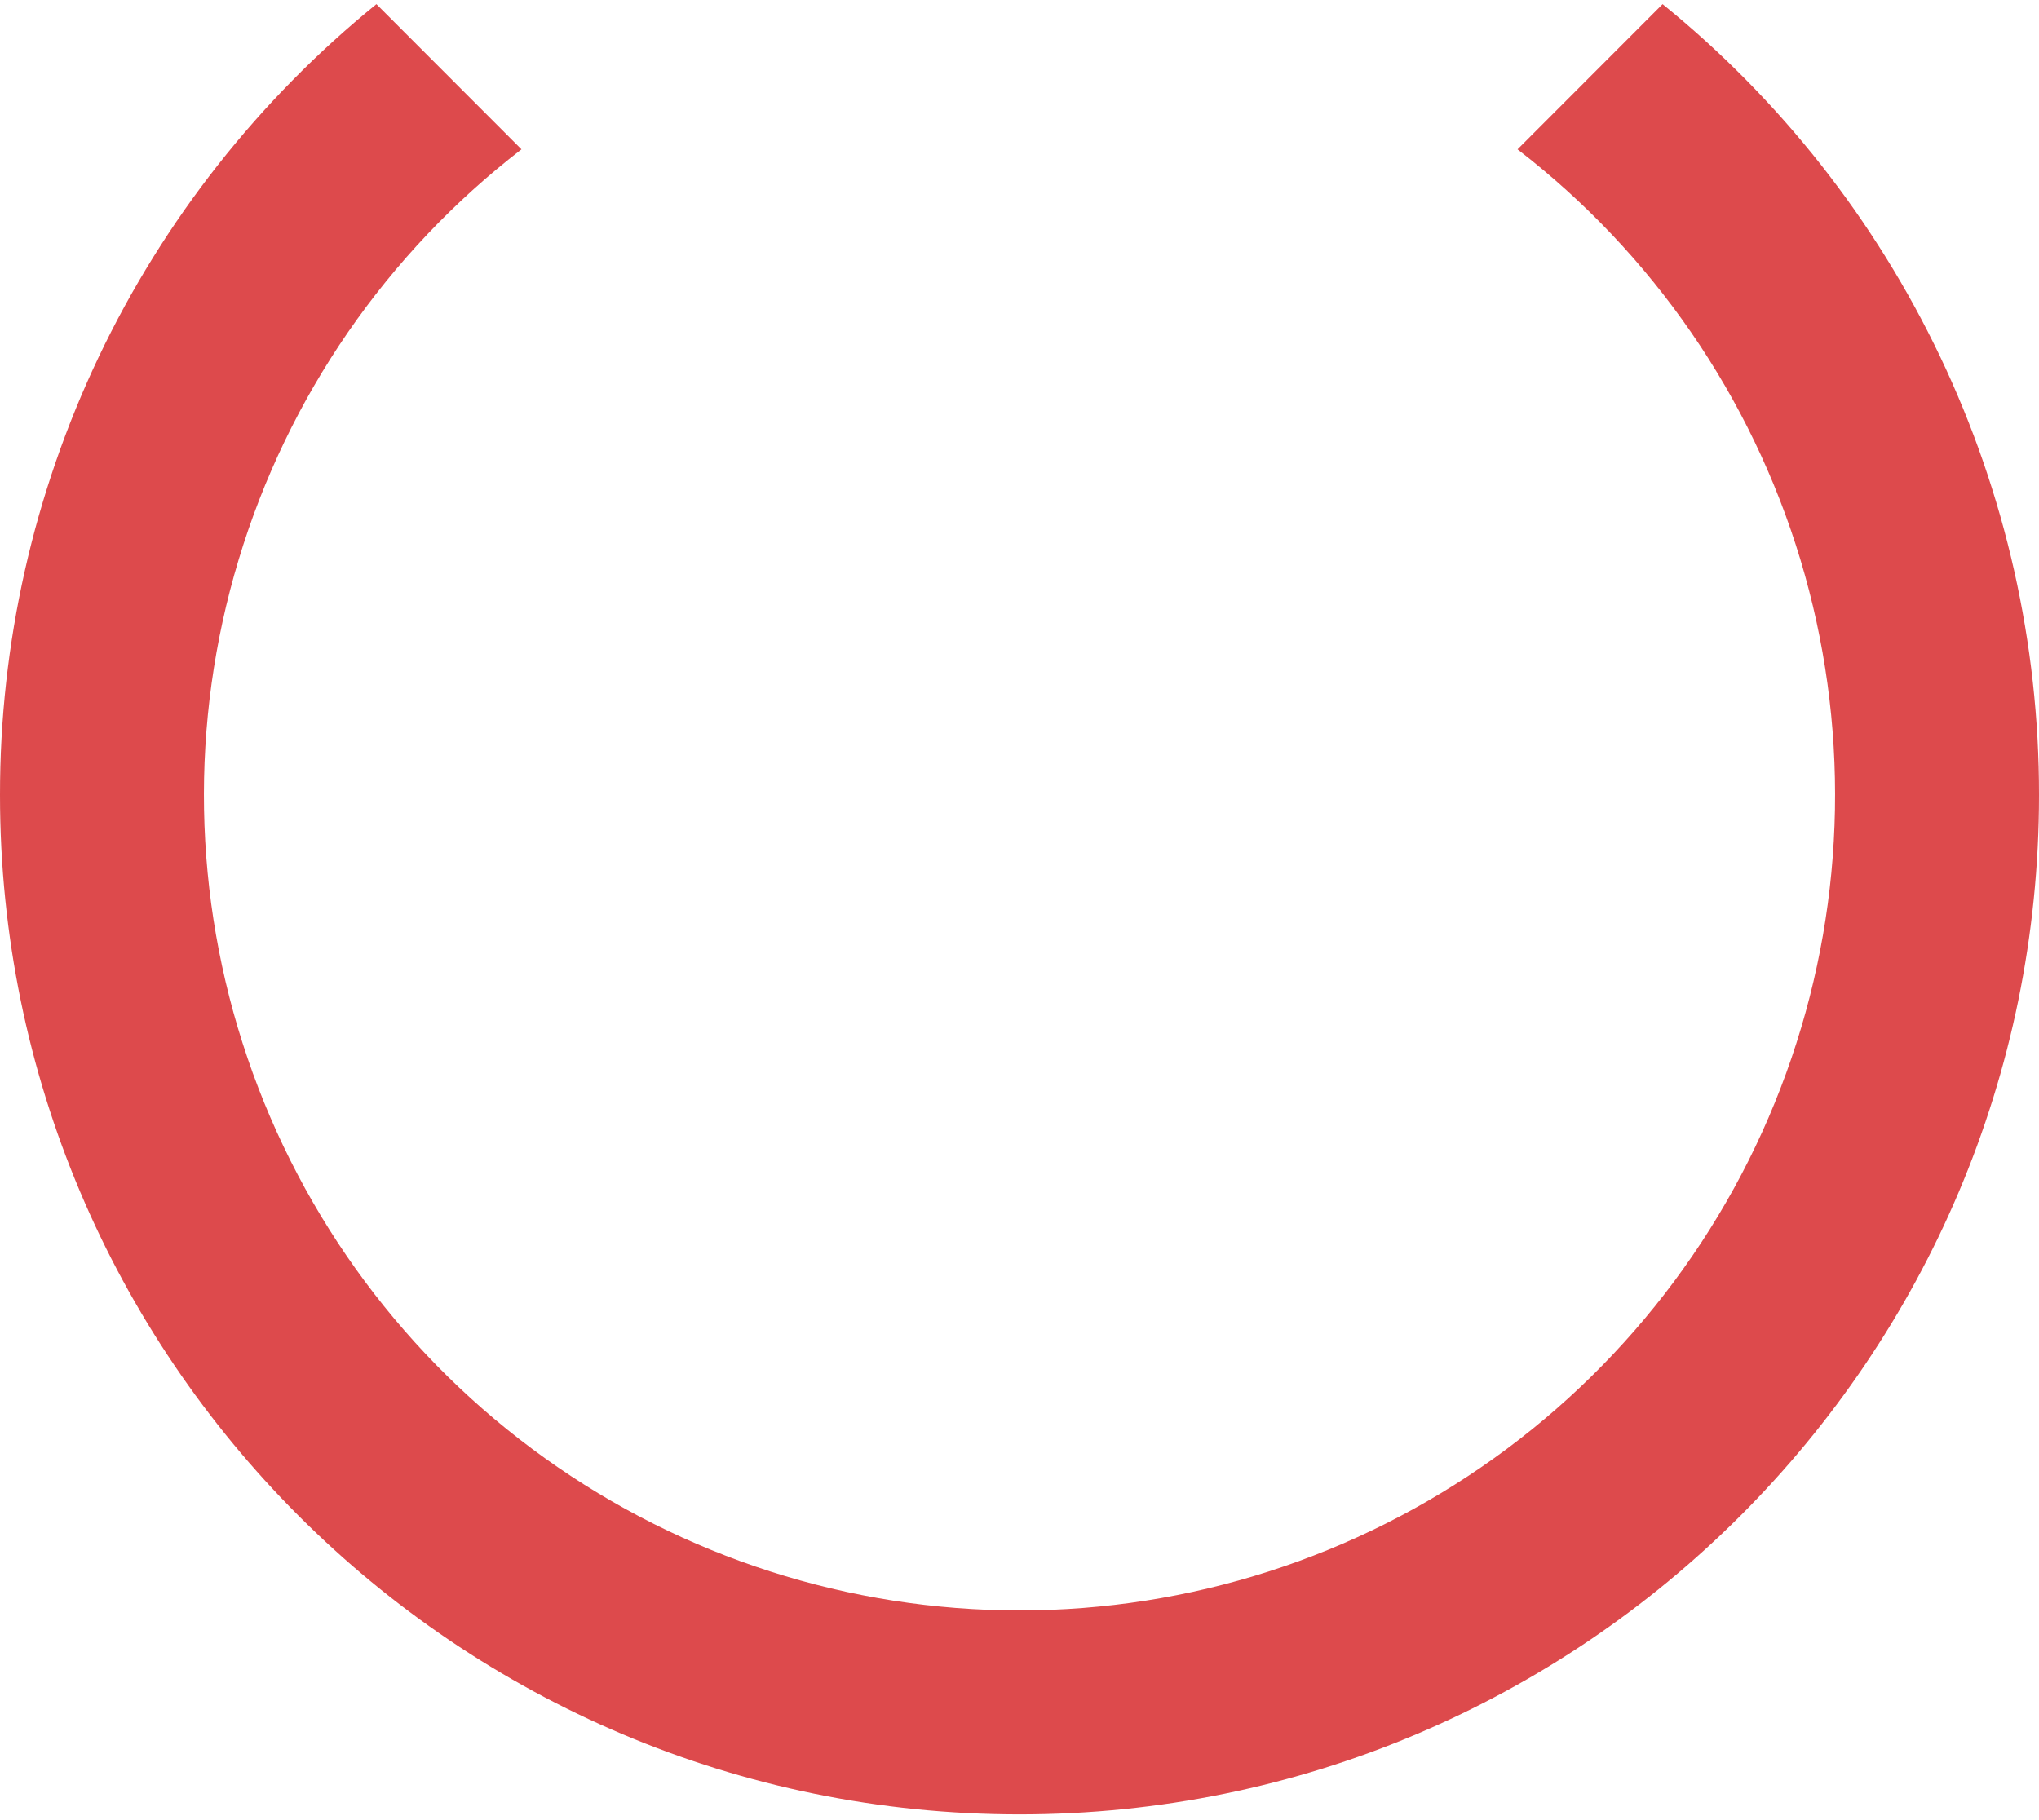 <svg width="28" height="25" viewBox="0 0 28 25" fill="none" xmlns="http://www.w3.org/2000/svg">
<path d="M6.94151e-06 10.921C-0.002 8.839 0.461 6.783 1.355 4.904C2.25 3.024 3.553 1.368 5.169 0.057L7.161 2.051C5.31 3.478 3.951 5.449 3.277 7.688C2.602 9.926 2.645 12.32 3.399 14.533C4.153 16.746 5.58 18.667 7.482 20.028C9.383 21.389 11.662 22.12 14 22.12C16.338 22.12 18.617 21.389 20.518 20.028C22.42 18.667 23.847 16.746 24.601 14.533C25.355 12.32 25.398 9.926 24.724 7.688C24.049 5.449 22.691 3.478 20.839 2.051L22.831 0.057C24.448 1.368 25.75 3.024 26.645 4.904C27.539 6.783 28.002 8.839 28 10.921C28 18.651 21.732 24.921 14 24.921C6.268 24.921 6.94151e-06 18.651 6.94151e-06 10.921Z" fill="#DD4A4C"/>
</svg>
